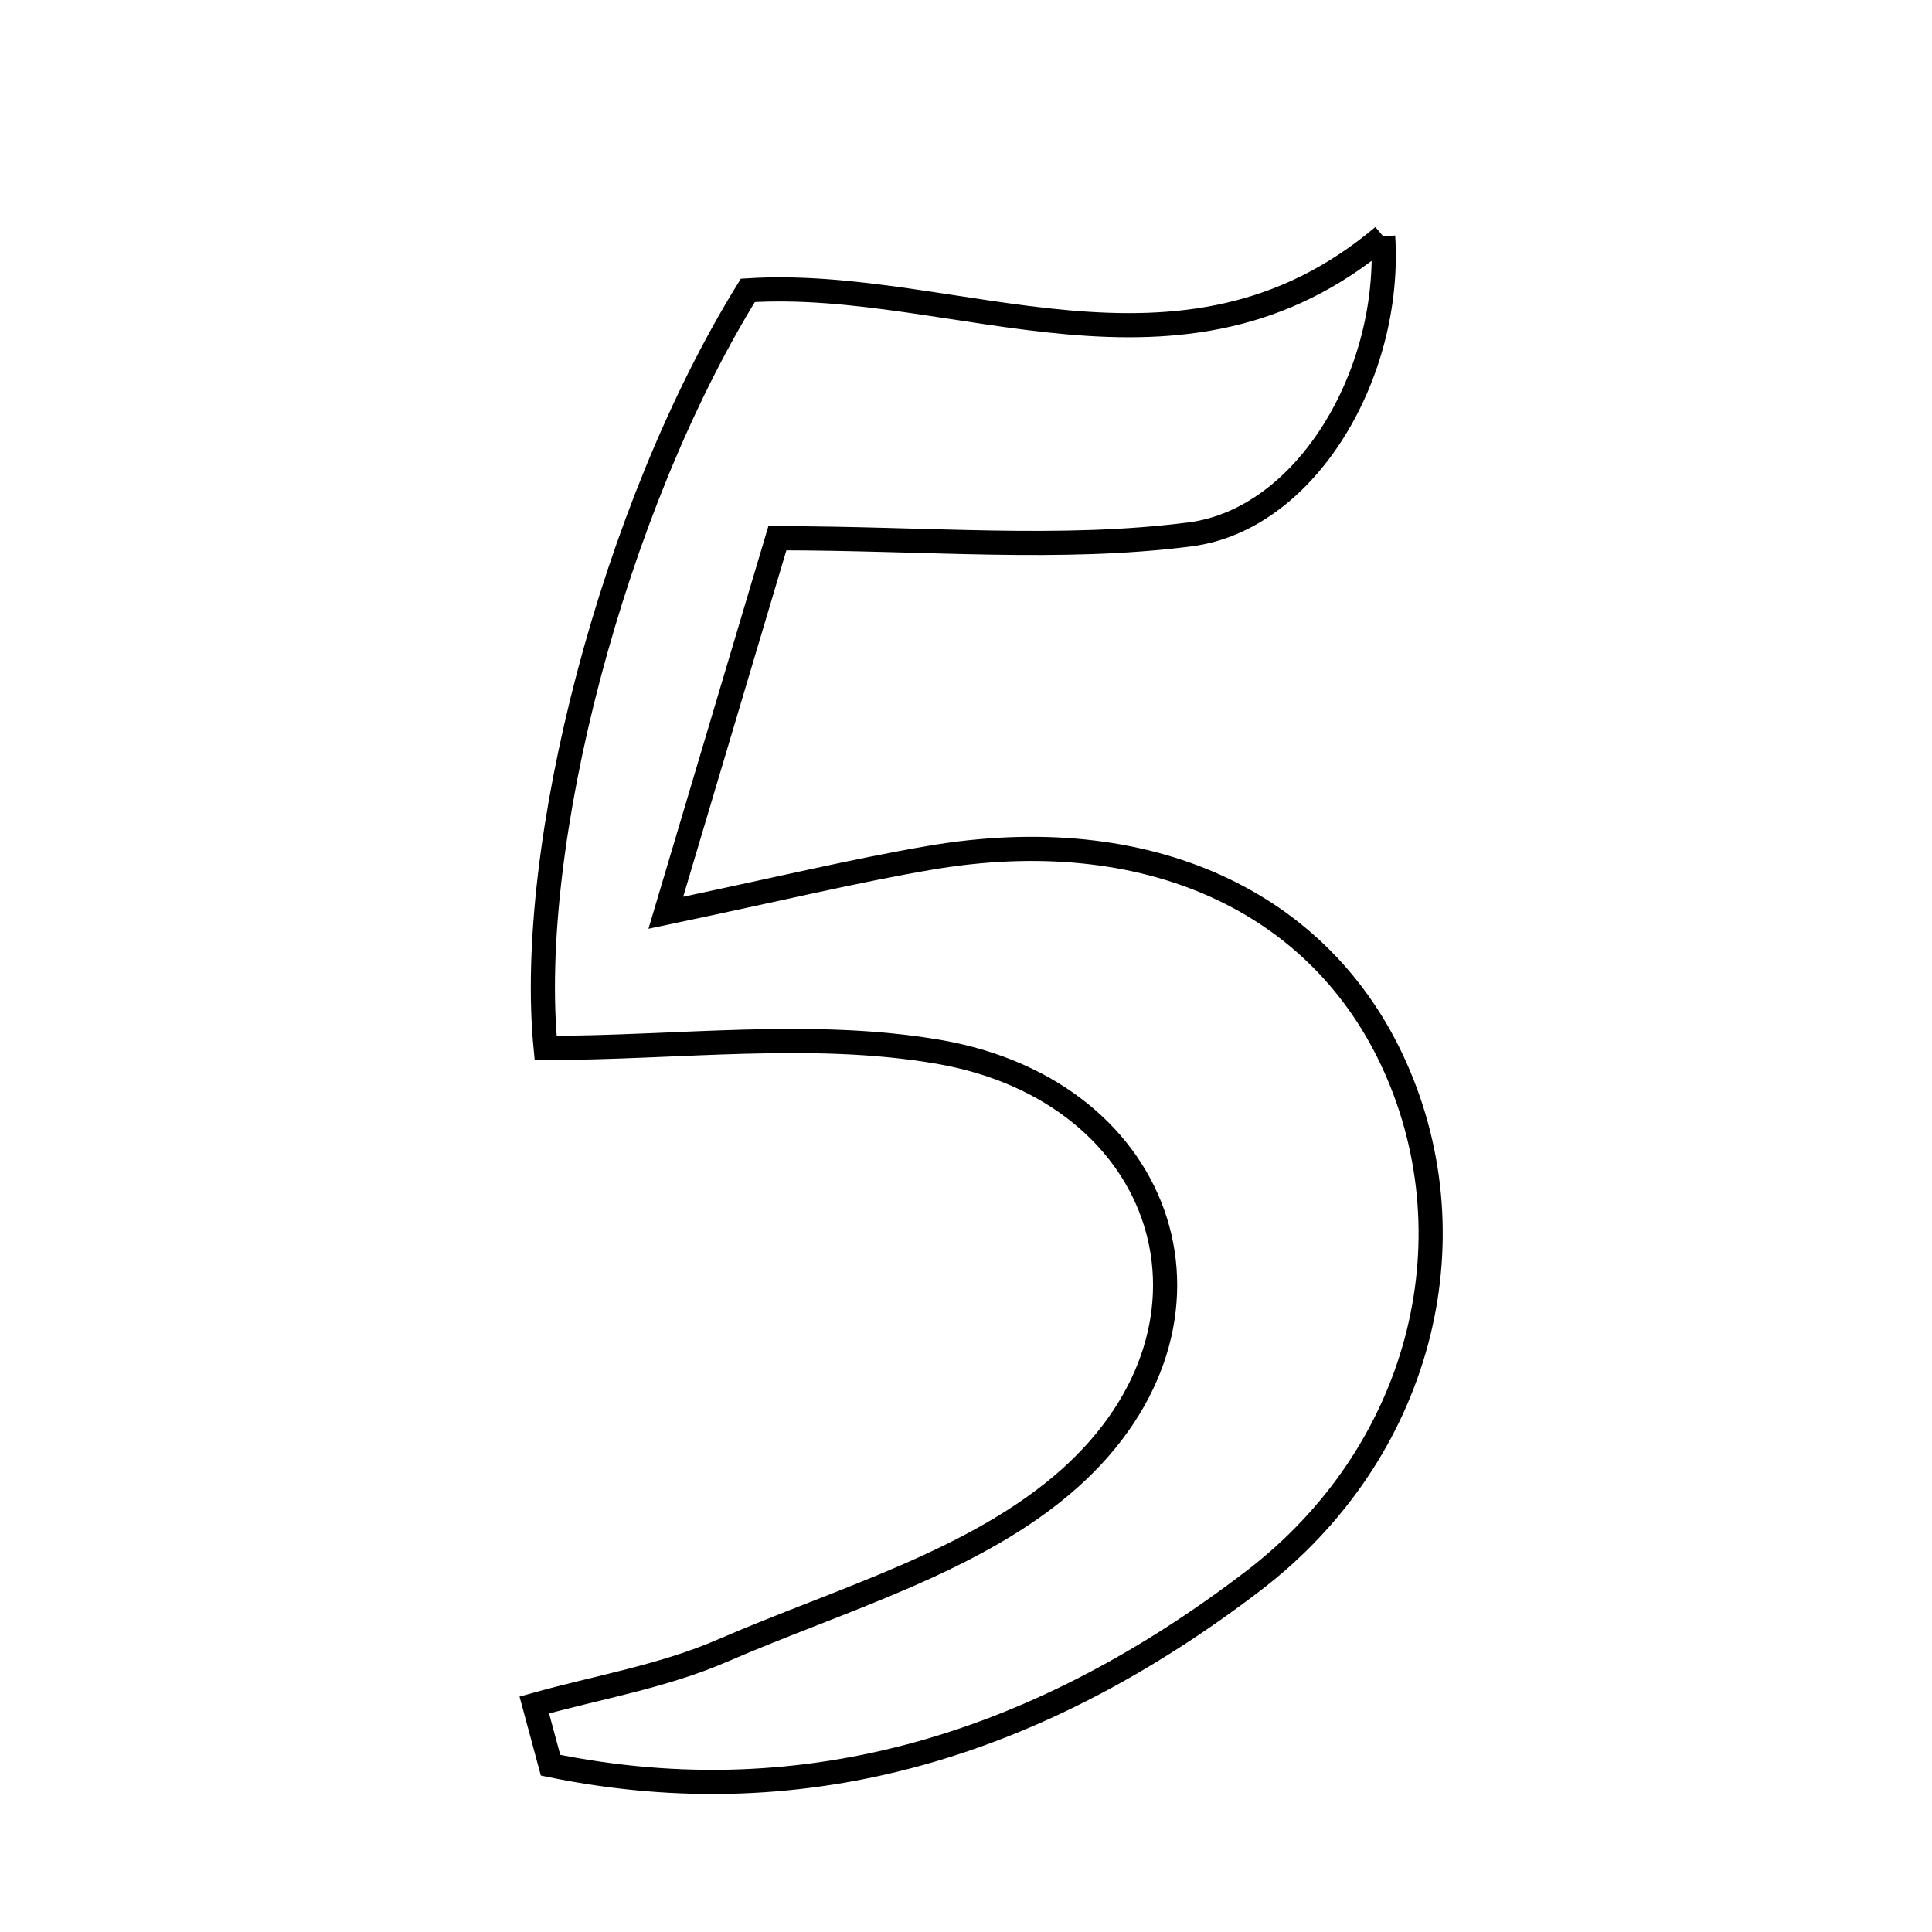 <svg xmlns="http://www.w3.org/2000/svg" viewBox="0.0 0.0 24.0 24.0" height="200px" width="200px"><path fill="none" stroke="black" stroke-width=".3" stroke-opacity="1.0"  filling="0" d="M17.182 2.935 C17.291 4.65 16.222 6.453 14.784 6.638 C13.171 6.846 11.511 6.686 9.657 6.686 C9.213 8.179 8.811 9.529 8.271 11.339 C9.681 11.043 10.611 10.817 11.552 10.656 C14.241 10.197 16.407 11.183 17.333 13.257 C18.302 15.428 17.649 18.048 15.566 19.64 C12.959 21.634 10.061 22.588 6.839 21.928 C6.771 21.679 6.704 21.43 6.637 21.18 C7.419 20.961 8.238 20.825 8.976 20.504 C10.456 19.862 12.139 19.393 13.294 18.359 C15.44 16.435 14.518 13.56 11.658 13.066 C10.083 12.795 8.423 13.018 6.778 13.018 C6.535 10.519 7.609 6.326 9.29 3.607 C11.886 3.443 14.669 5.054 17.182 2.935"></path></svg>